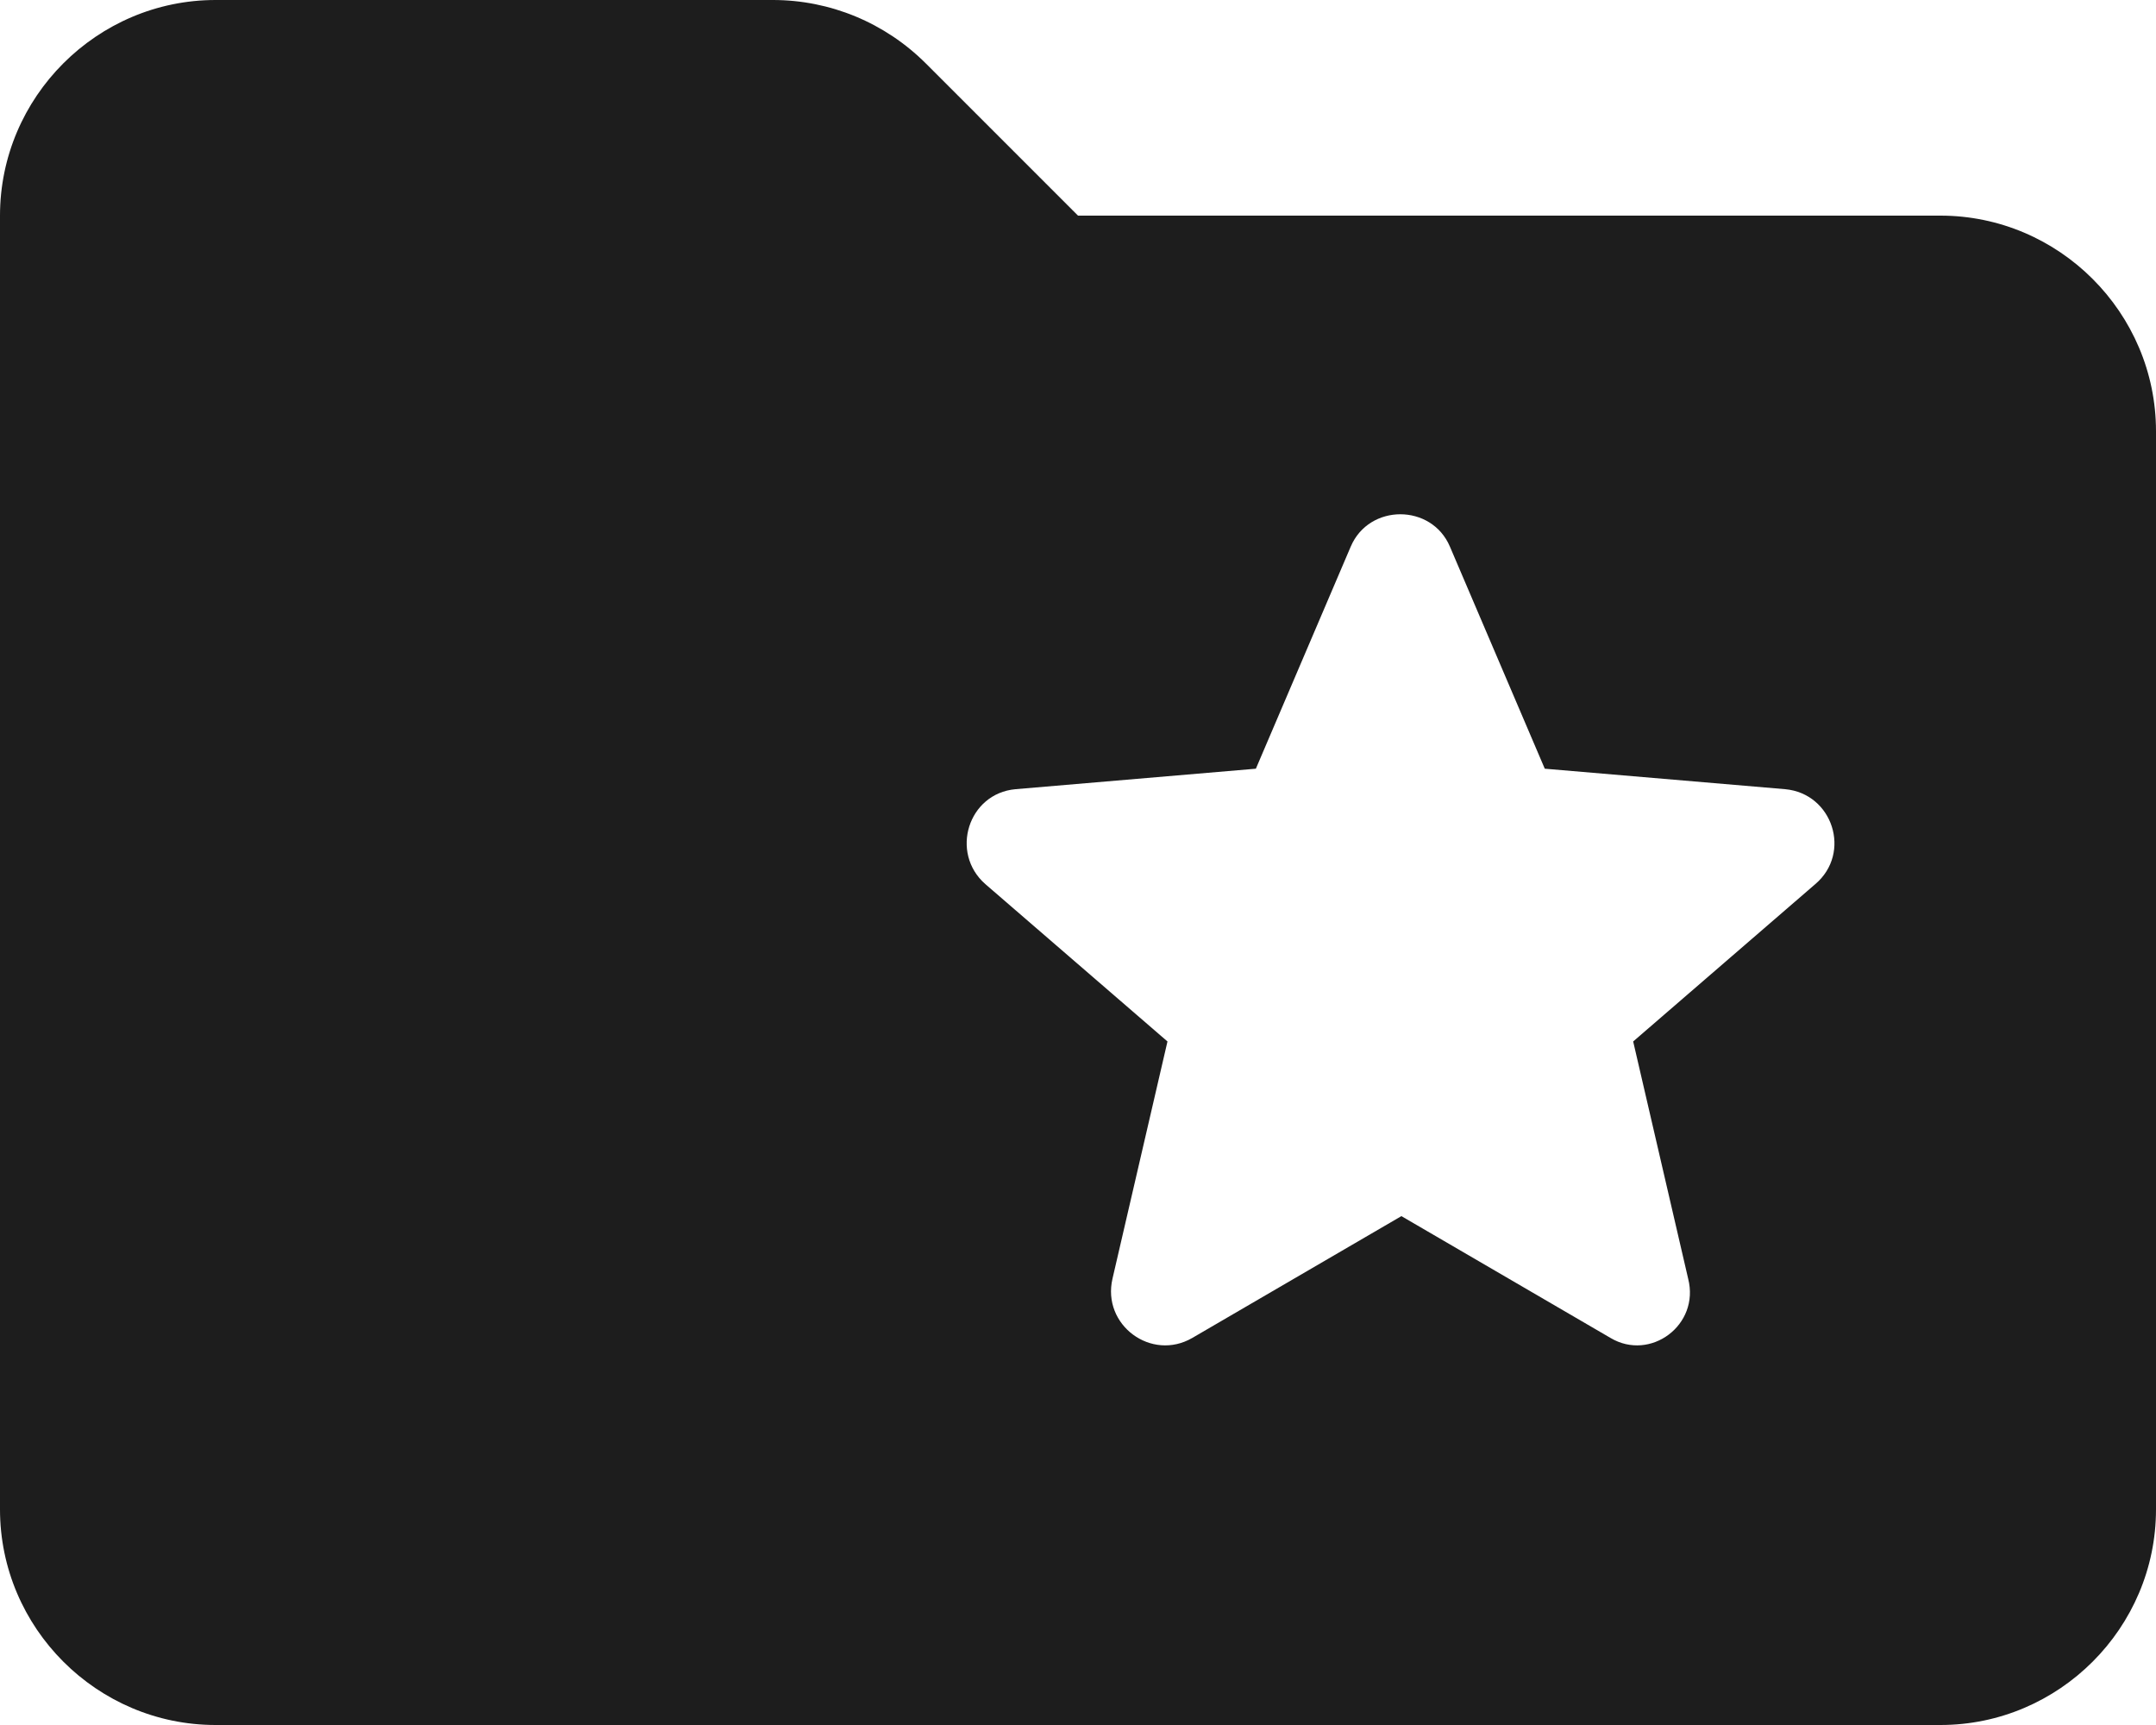 <?xml version="1.0" encoding="UTF-8"?>
<svg width="20px" height="16px" viewBox="0 0 20 16" version="1.1" xmlns="http://www.w3.org/2000/svg" xmlns:xlink="http://www.w3.org/1999/xlink">
    <!-- Generator: Sketch 52.5 (67469) - http://www.bohemiancoding.com/sketch -->
    <title>folder_special</title>
    <desc>Created with Sketch.</desc>
    <g id="Icons" stroke="none" stroke-width="1" fill="none" fill-rule="evenodd">
        <g id="Rounded" transform="translate(-272, -3658)">
            <g id="Notification" transform="translate(100, 3600)">
                <g id="-Round-/-Notification-/-folder_special" transform="translate(170, 54)">
                    <g>
                        <polygon id="Path" points="0 0 24 0 24 24 0 24"></polygon>
                        <path d="M20,6 L12,6 L10.59,4.59 C10.21,4.21 9.7,4 9.17,4 L4,4 C2.9,4 2,4.9 2,6 L2,18 C2,19.1 2.9,20 4,20 L20,20 C21.1,20 22,19.1 22,18 L22,8 C22,6.9 21.1,6 20,6 Z M16.94,16.41 L15,15.28 L13.06,16.41 C12.68,16.63 12.22,16.29 12.32,15.86 L12.83,13.66 L11.14,12.2 C10.81,11.91 10.98,11.36 11.42,11.32 L13.65,11.13 L14.53,9.07 C14.7,8.67 15.28,8.67 15.45,9.07 L16.33,11.13 L18.56,11.32 C19,11.36 19.18,11.91 18.84,12.2 L17.15,13.66 L17.66,15.86 C17.77,16.29 17.31,16.63 16.94,16.41 Z" id="🔹-Icon-Color" fill="#1D1D1D"></path>
                    </g>
                </g>
            </g>
        </g>
    </g>
</svg>